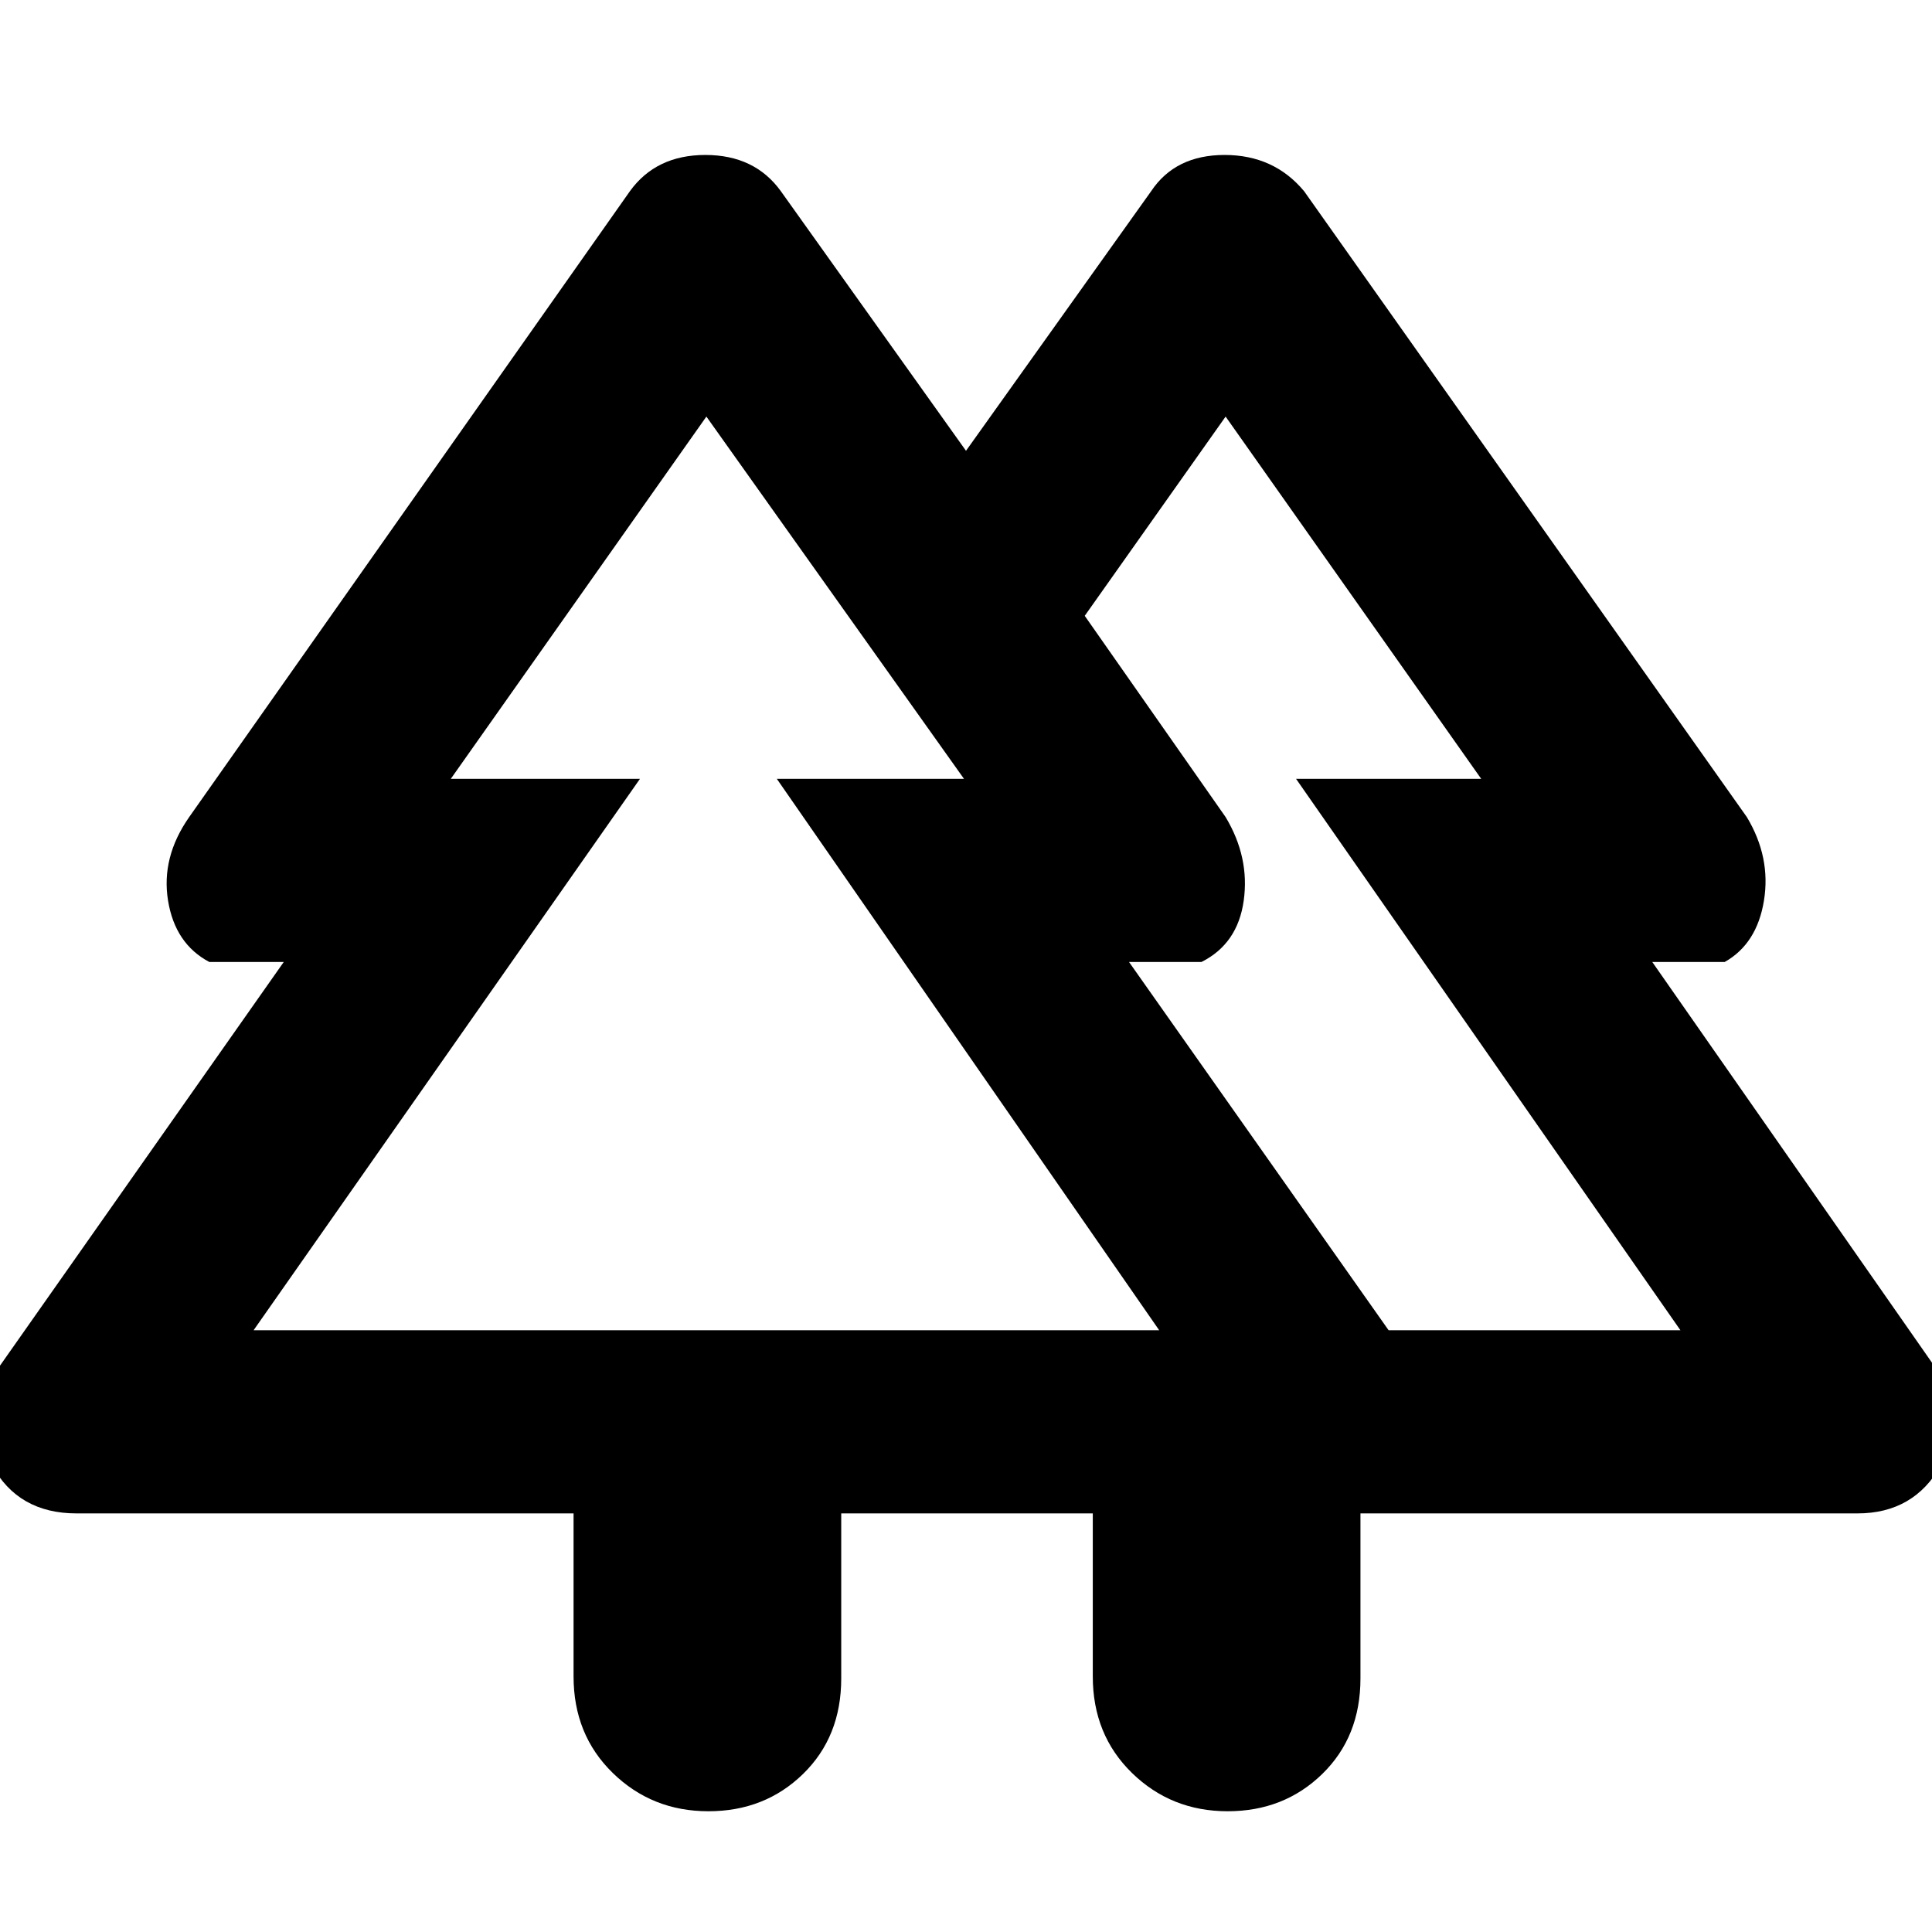 <svg xmlns="http://www.w3.org/2000/svg" height="48" width="48"><path d="M14.25 37.6H1.9q-1.45 0-2.1-1.2-.65-1.2.15-2.4l7.1-10.1H5.2q-.85-.45-1.025-1.525Q4 21.3 4.7 20.3L15.65 4.75q.65-.9 1.875-.9t1.875.9L24 11.2l4.6-6.45q.6-.9 1.825-.9t1.975.9l11 15.55q.6 1 .425 2.075-.175 1.075-.975 1.525h-1.8L48.1 34q.8 1.2.125 2.4t-2.075 1.2H33.8v4.1q0 1.45-.95 2.375T30.5 45q-1.4 0-2.375-.95-.975-.95-.975-2.4V37.6H20.9v4.1q0 1.45-.95 2.375T17.6 45q-1.4 0-2.375-.95-.975-.95-.975-2.4Zm20.25-4.55h7.25l-9.55-13.7h4.6l-6.35-9-3.5 4.95 3.5 5q.6 1 .45 2.075-.15 1.075-1.05 1.525h-1.8Zm-28.2 0h22.5l-9.5-13.7h4.65l-6.4-9-6.35 9h4.7Zm0 0h9.6-4.7 12.75-4.65 9.5Zm28.2 0h-6.45 2.85-3.95 9.85-4.6 9.55Zm-7.35 4.55h6.65-6.65Zm6.2 0Z"/></svg>